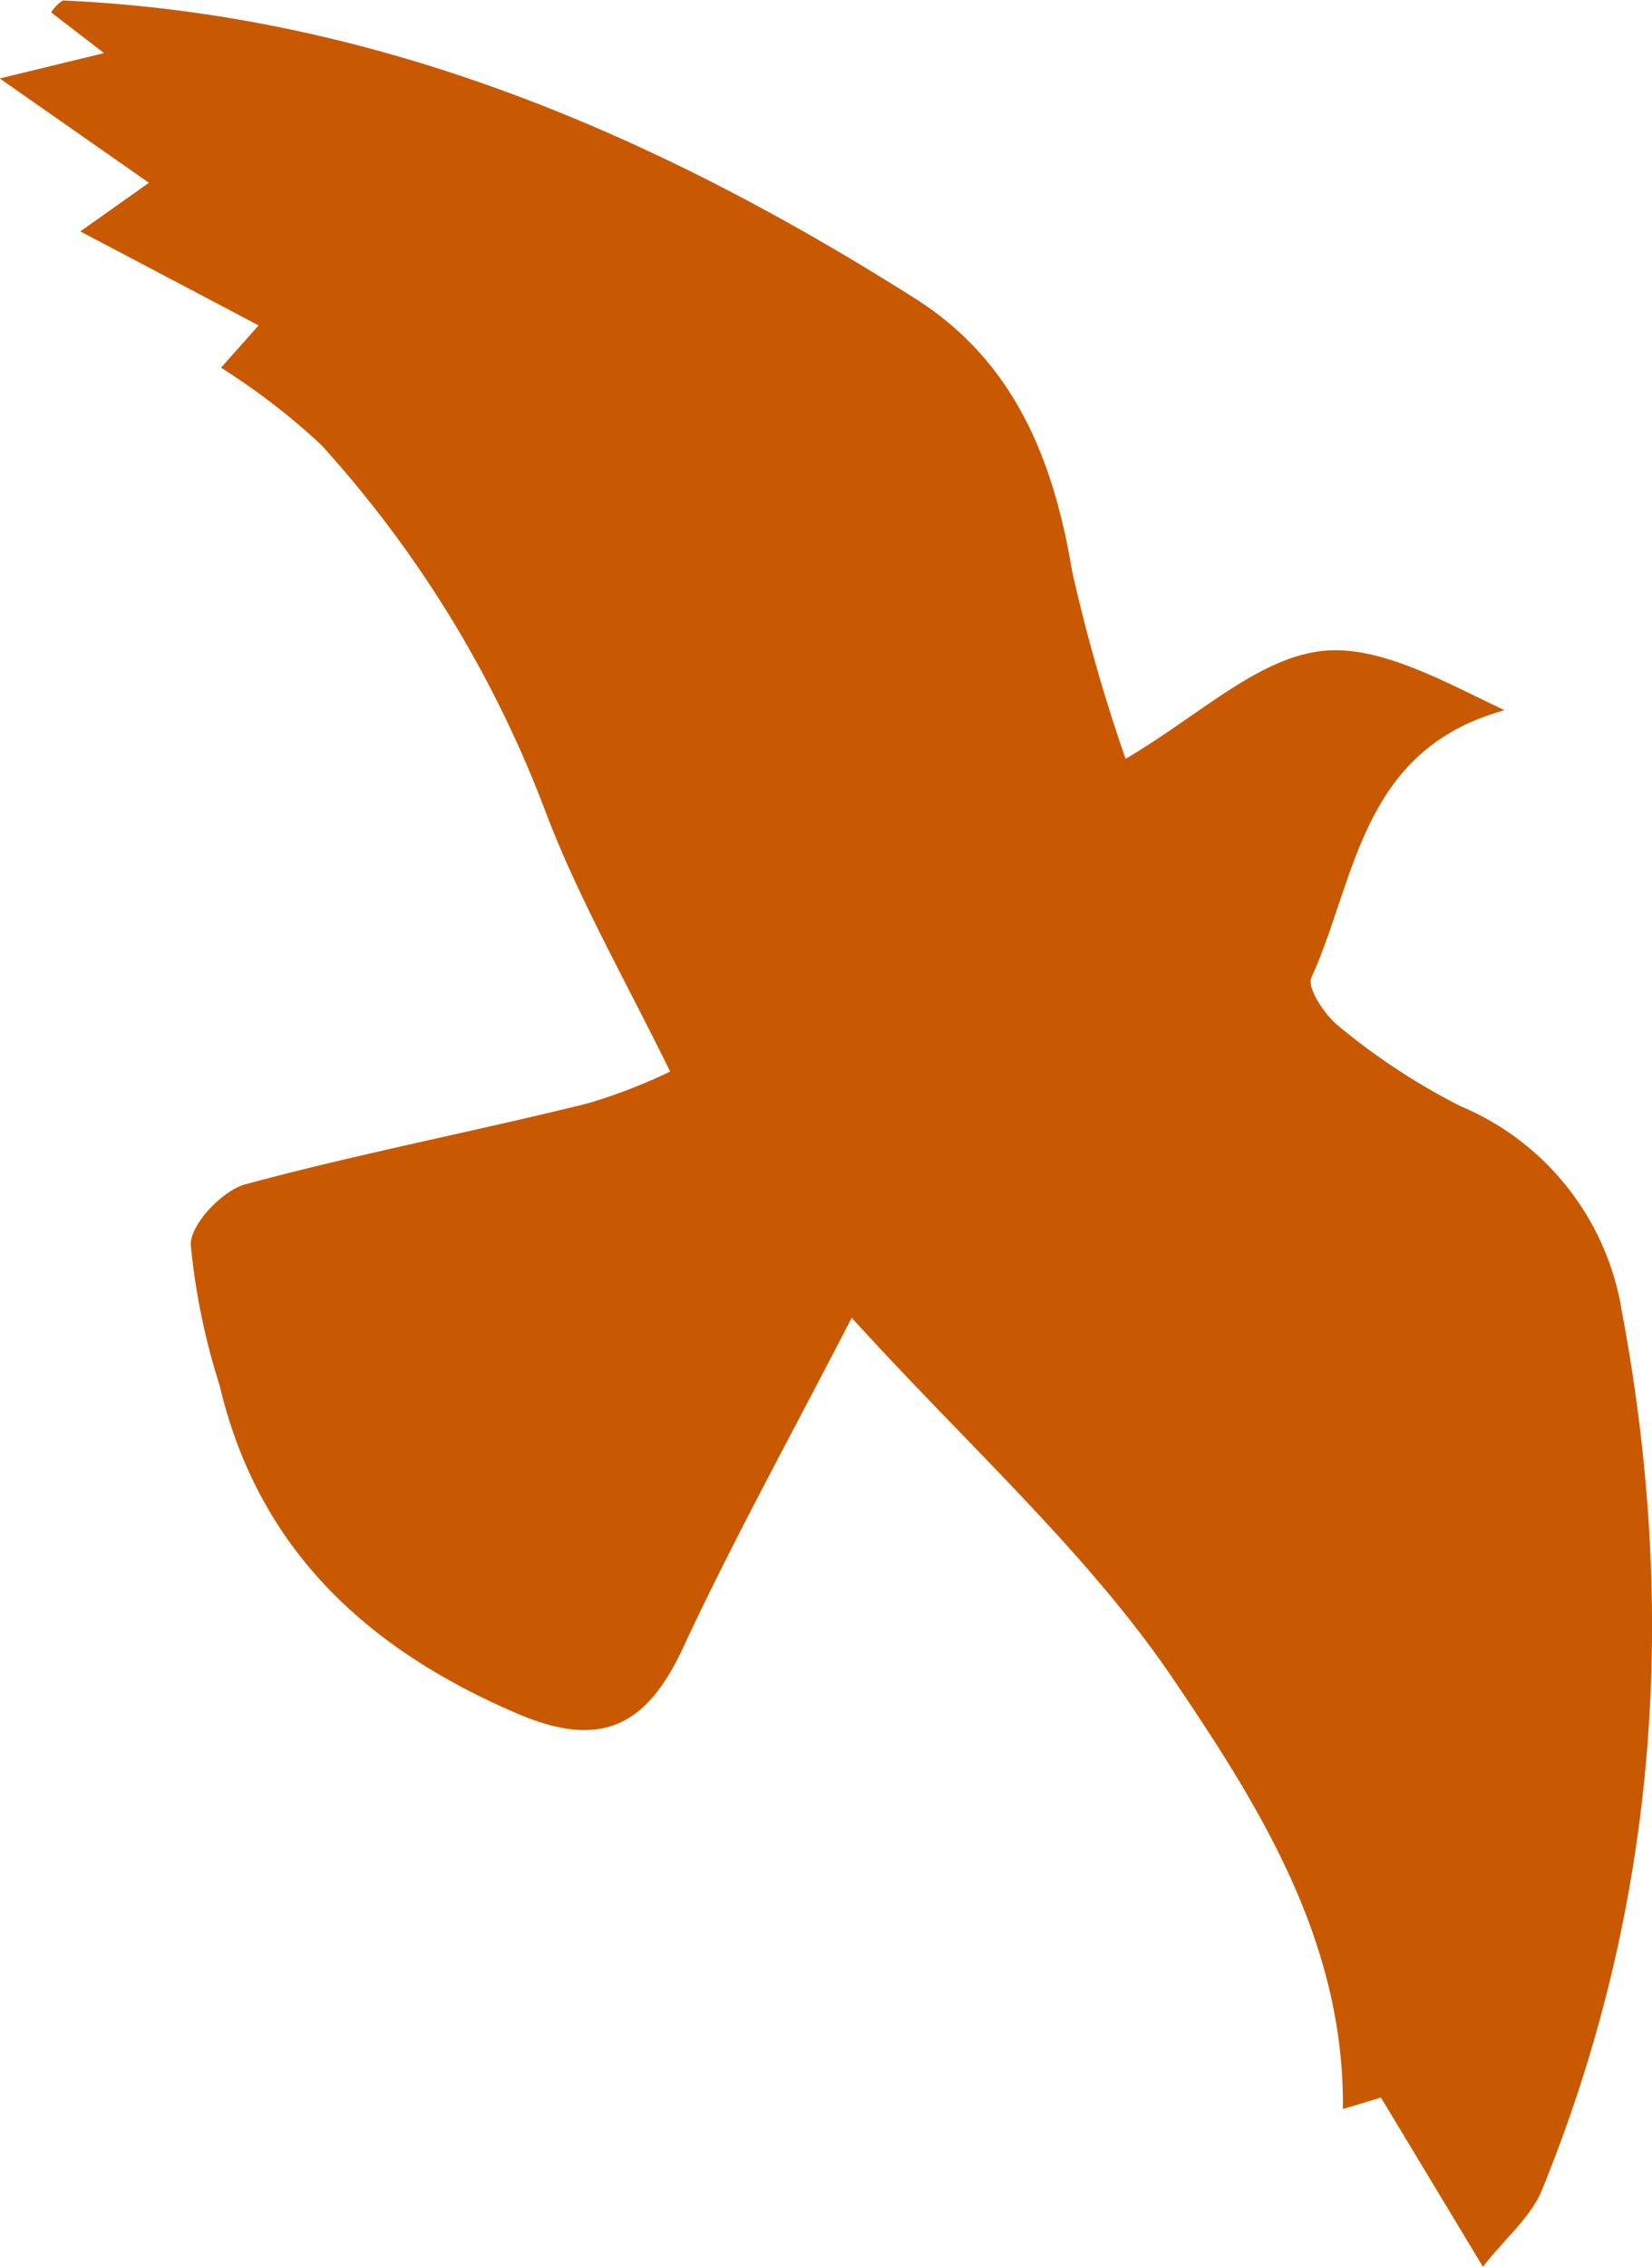 <svg id="objects" xmlns="http://www.w3.org/2000/svg" viewBox="0 0 70.33 96.5"><defs><style>.cls-1{fill:#c95900;fill-rule:evenodd;}</style></defs><title>bird</title><path class="cls-1" d="M403.62,253.23l1.6-1.8-7.59-4,2.92-2.07-6.35-4.44,4.44-1.08-2.25-1.73a1.46,1.46,0,0,1,.5-0.51c13.37,0.6,25.19,5.66,36.3,12.7,4.19,2.66,5.87,6.83,6.66,11.58a72.4,72.4,0,0,0,2.28,8c3.11-1.84,5.47-4.14,8.13-4.56,2.48-.4,5.28,1.2,8,2.49-6.13,1.69-6.31,7.18-8.22,11.38-0.2.45,0.59,1.63,1.2,2.1a28,28,0,0,0,5.14,3.37,11.42,11.42,0,0,1,6.87,8.7c2.41,12.8,1.54,25.33-3.4,37.45-0.46,1.12-1.52,2-2.51,3.25l-4.34-7.2-1.62.49c0.08-7.14-3.58-12.92-7.22-18.3s-8.75-9.94-13.69-15.38c-2.53,4.91-5,9.37-7.16,14-1.54,3.35-3.47,4.37-7,2.88-6.44-2.74-11.1-7-12.75-14a28.57,28.57,0,0,1-1.23-6c0-.87,1.34-2.29,2.32-2.56,4.81-1.3,9.72-2.24,14.56-3.44a23,23,0,0,0,3.53-1.36c-2-4.07-4-7.55-5.38-11.26a48.88,48.88,0,0,0-9.48-15.42A29,29,0,0,0,403.62,253.23Z" transform="translate(-394.21 -237.58)"/></svg>